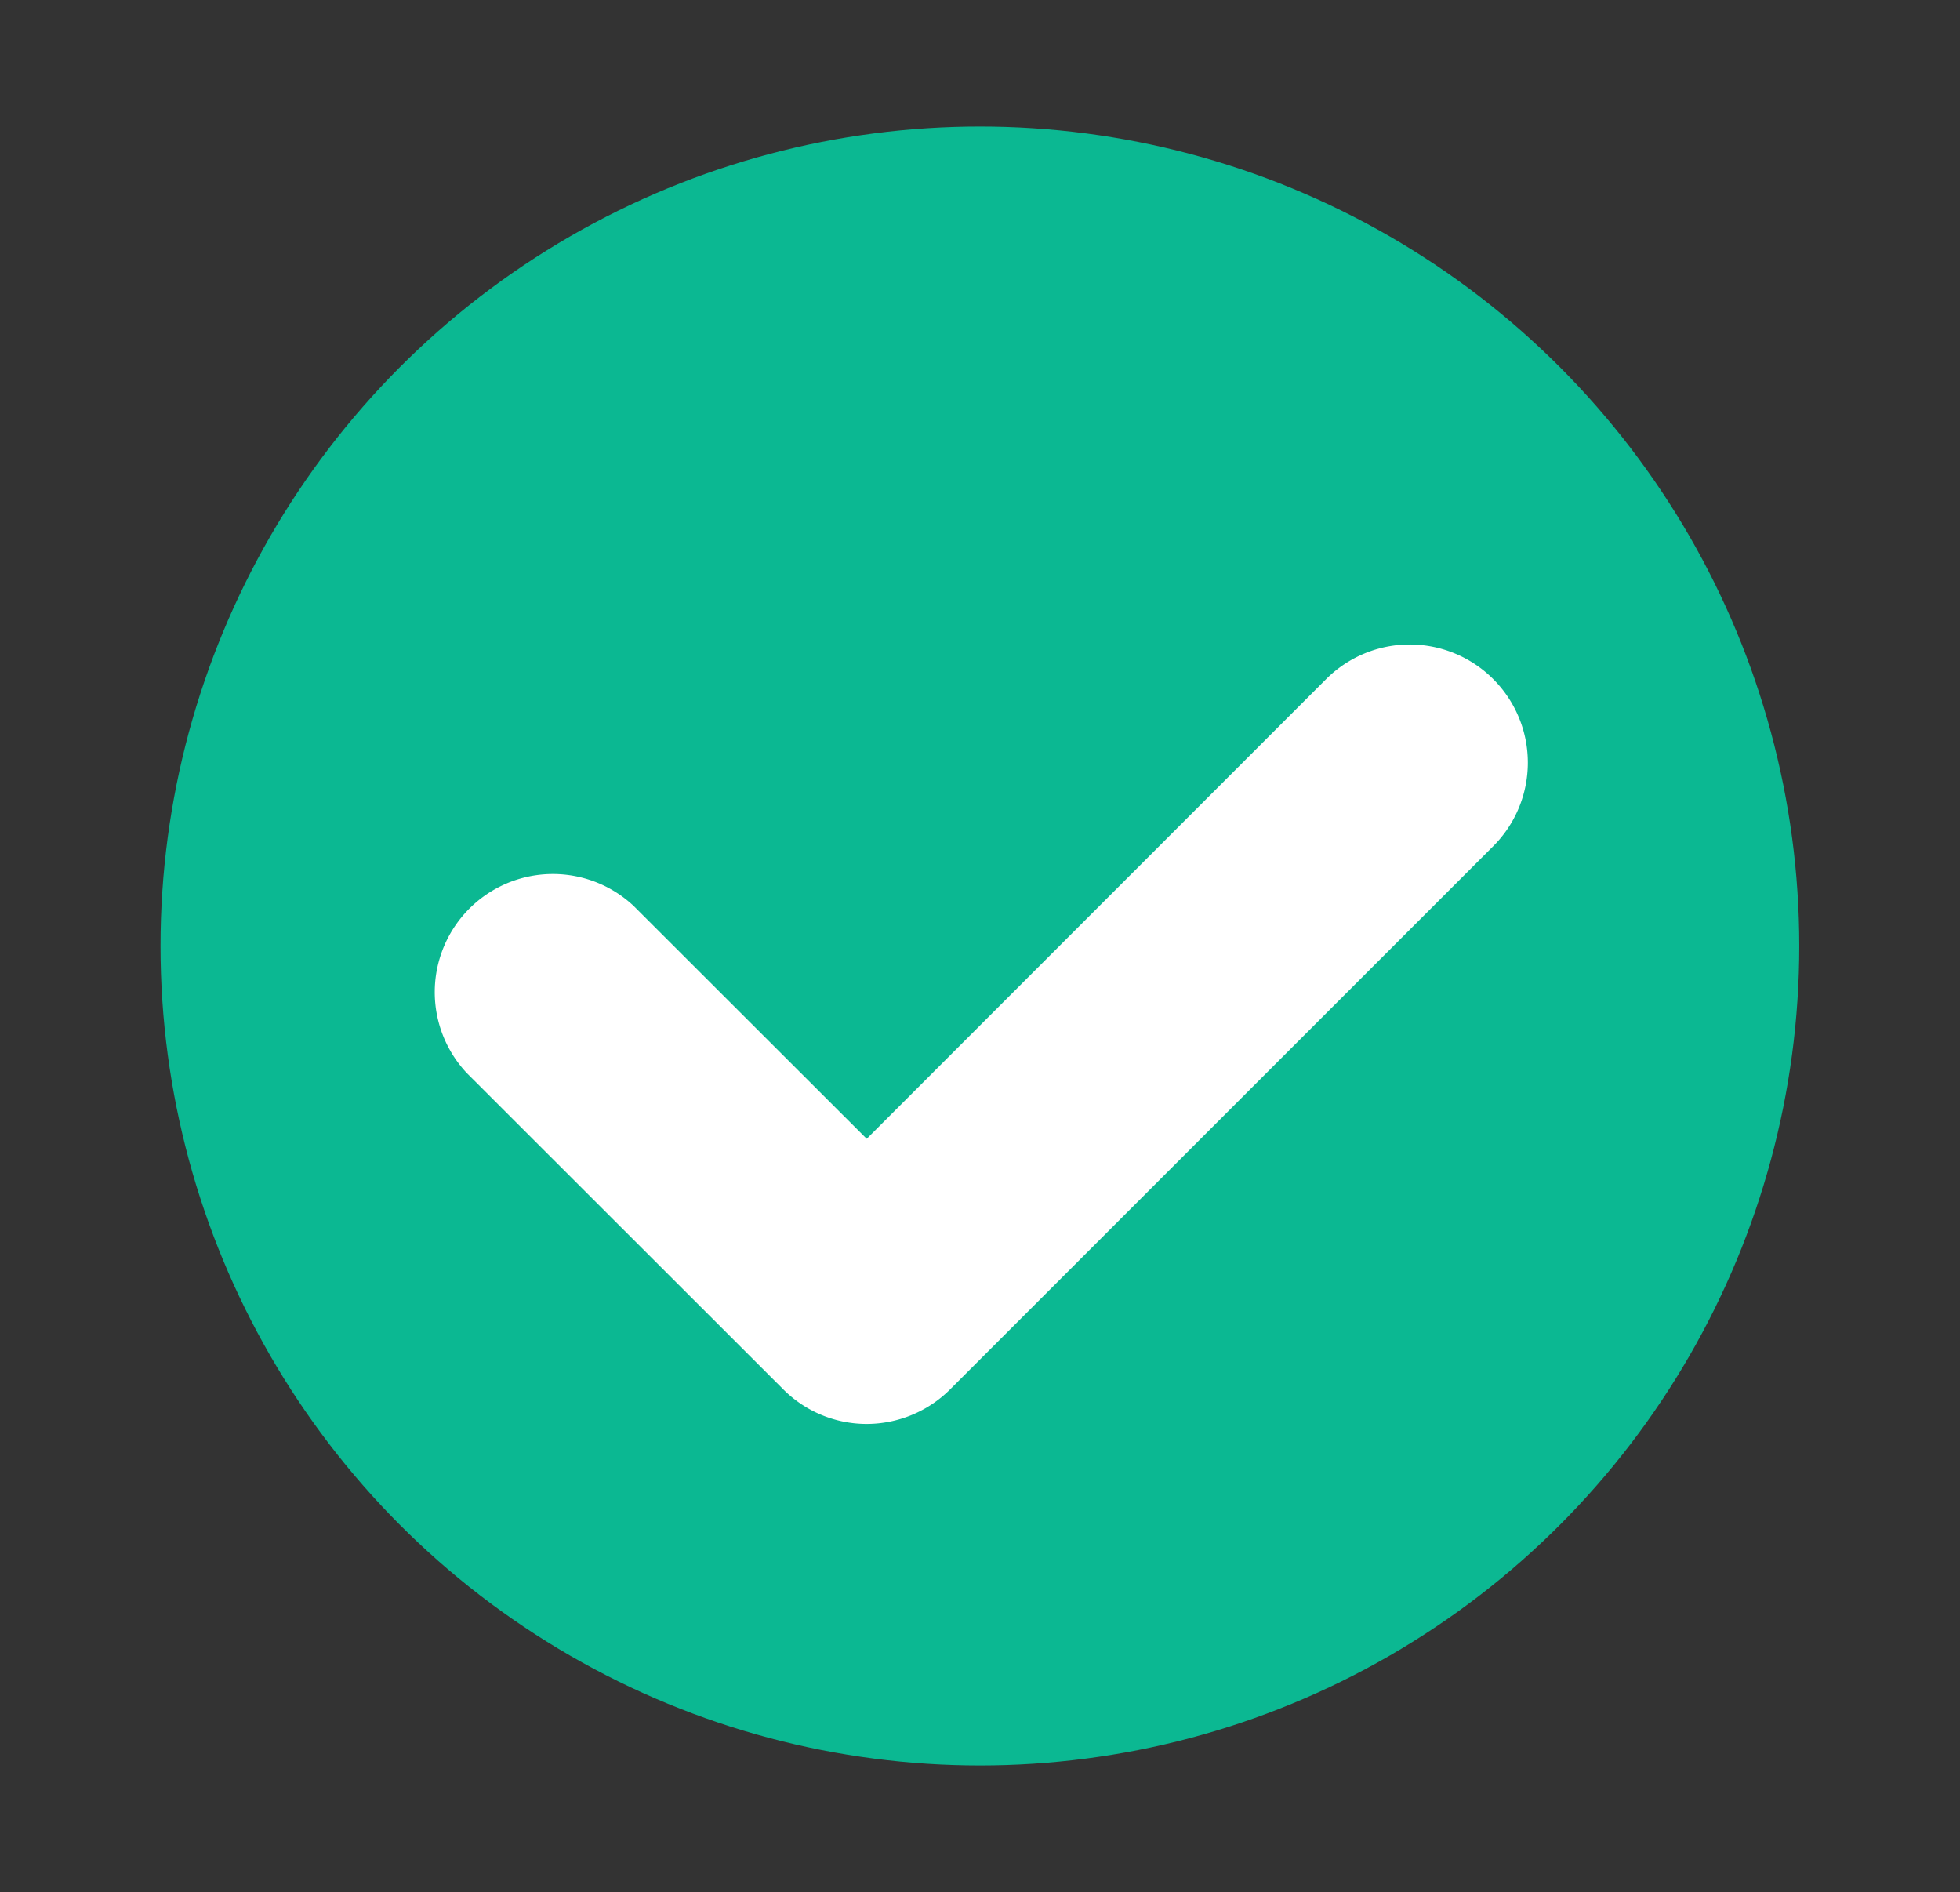 <svg data-name="Layer 1" xmlns="http://www.w3.org/2000/svg" viewBox="0 0 91.09 87.92"><rect x="0" y="0" width="91.09" height="87.92" fill="#333333" stroke="none"/><circle cx="45.54" cy="43.96" r="38.08" fill="#0bb892"/><path d="M40.28 66.17a5.48 5.48 0 01-3.88-1.61l-14.71-14.7a5.49 5.49 0 017.76-7.76l10.83 10.82 21.35-21.36a5.49 5.49 0 017.77 7.76L44.16 64.56a5.5 5.5 0 01-3.88 1.61z" fill="#fff"/></svg>
